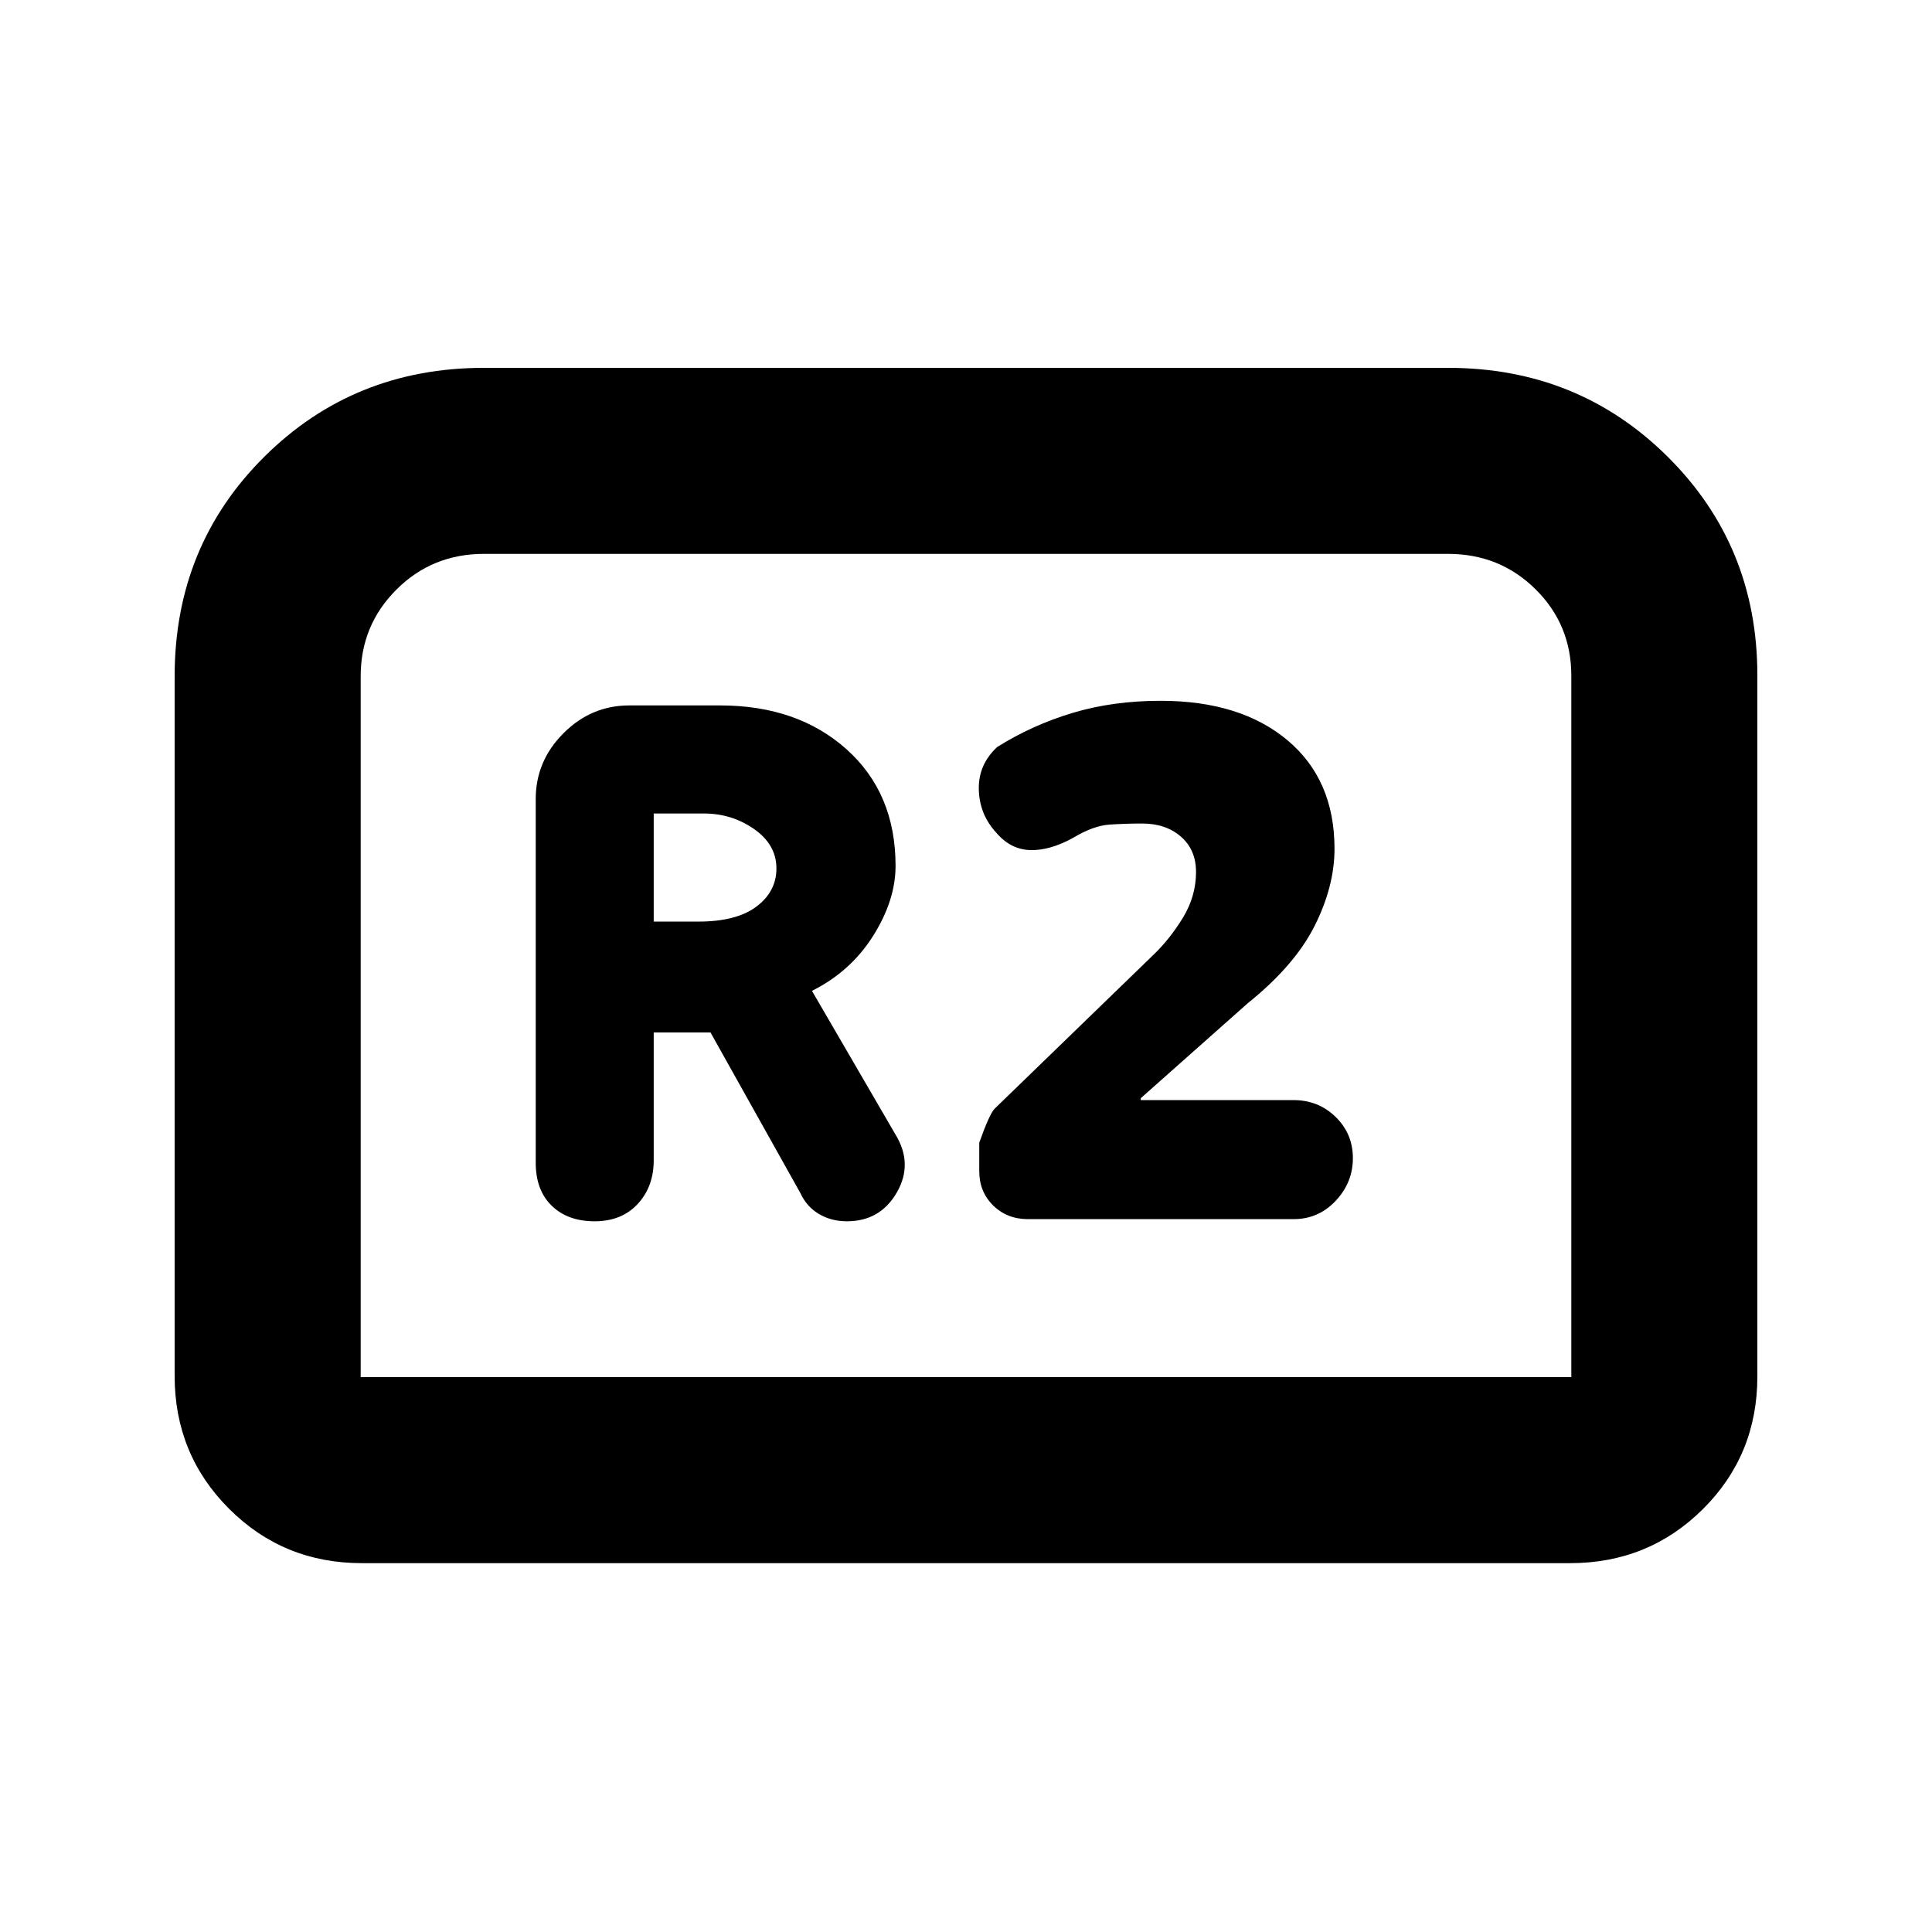 <svg xmlns="http://www.w3.org/2000/svg" height="20" viewBox="0 -960 960 960" width="20"><path d="M295.48-353.15q13.39 0 21.37-8.59t7.98-21.76v-63.48h28.21l44.66 79.81q3.06 6.69 9.17 10.36 6.12 3.66 13.97 3.66 16.53 0 24.79-14.33 8.26-14.32-.79-28.99l-41.38-71.18q19.17-9.57 30.36-27.27Q445-512.62 445-529.76q0-36.13-24.36-57.93-24.36-21.79-62.86-21.79H312.7q-18.89 0-32.7 13.81-13.8 13.8-13.8 32.69v180.76q0 13.61 7.94 21.34 7.95 7.73 21.34 7.73Zm29.35-148.92v-53.71h24.89q13.91 0 25 7.74 11.08 7.74 11.08 19.57 0 11.49-9.94 18.95-9.94 7.45-28.8 7.45h-22.23Zm185.94 147.85h132.02q12.37 0 20.91-9.11 8.54-9.1 8.54-21.2T663.68-405q-8.57-8.37-20.97-8.37h-75.88v-.93l53.32-47.33q23.15-18.59 33.06-38.27 9.9-19.69 9.9-38.36 0-34.33-23.39-53.93-23.39-19.59-63.02-19.59-23.7 0-43.74 6.02-20.05 6.02-37.44 16.93-9.46 8.76-9.15 21.13.3 12.37 8.62 21.4 7.14 8.45 17.03 8.7t21.48-6.25q9.87-5.91 17.99-6.43 8.12-.52 16.02-.52 11.82 0 19.3 6.54 7.49 6.54 7.49 17.54 0 12.1-6.6 22.87-6.61 10.76-14.87 18.59l-78.55 76.11q-2.56 2.5-7.69 16.92v14.15q0 10.28 6.91 17.07 6.91 6.79 17.27 6.79ZM86.78-276.28v-347.68q0-64.78 44.49-109.02 44.49-44.24 109.21-44.24h479.04q64.72 0 109.21 44.24 44.49 44.24 44.49 108.54v348.4q0 39-27.03 65.88-27.03 26.88-65.97 26.88H179.78q-38.94 0-65.97-27.03t-27.03-65.97Zm92.44.56h601.56v-348.51q0-25.36-17.76-42.95-17.75-17.6-43.5-17.6H240.48q-25.75 0-43.5 17.75-17.76 17.74-17.76 43.07v348.24Zm0 0H780.78 179.22Z"/></svg>